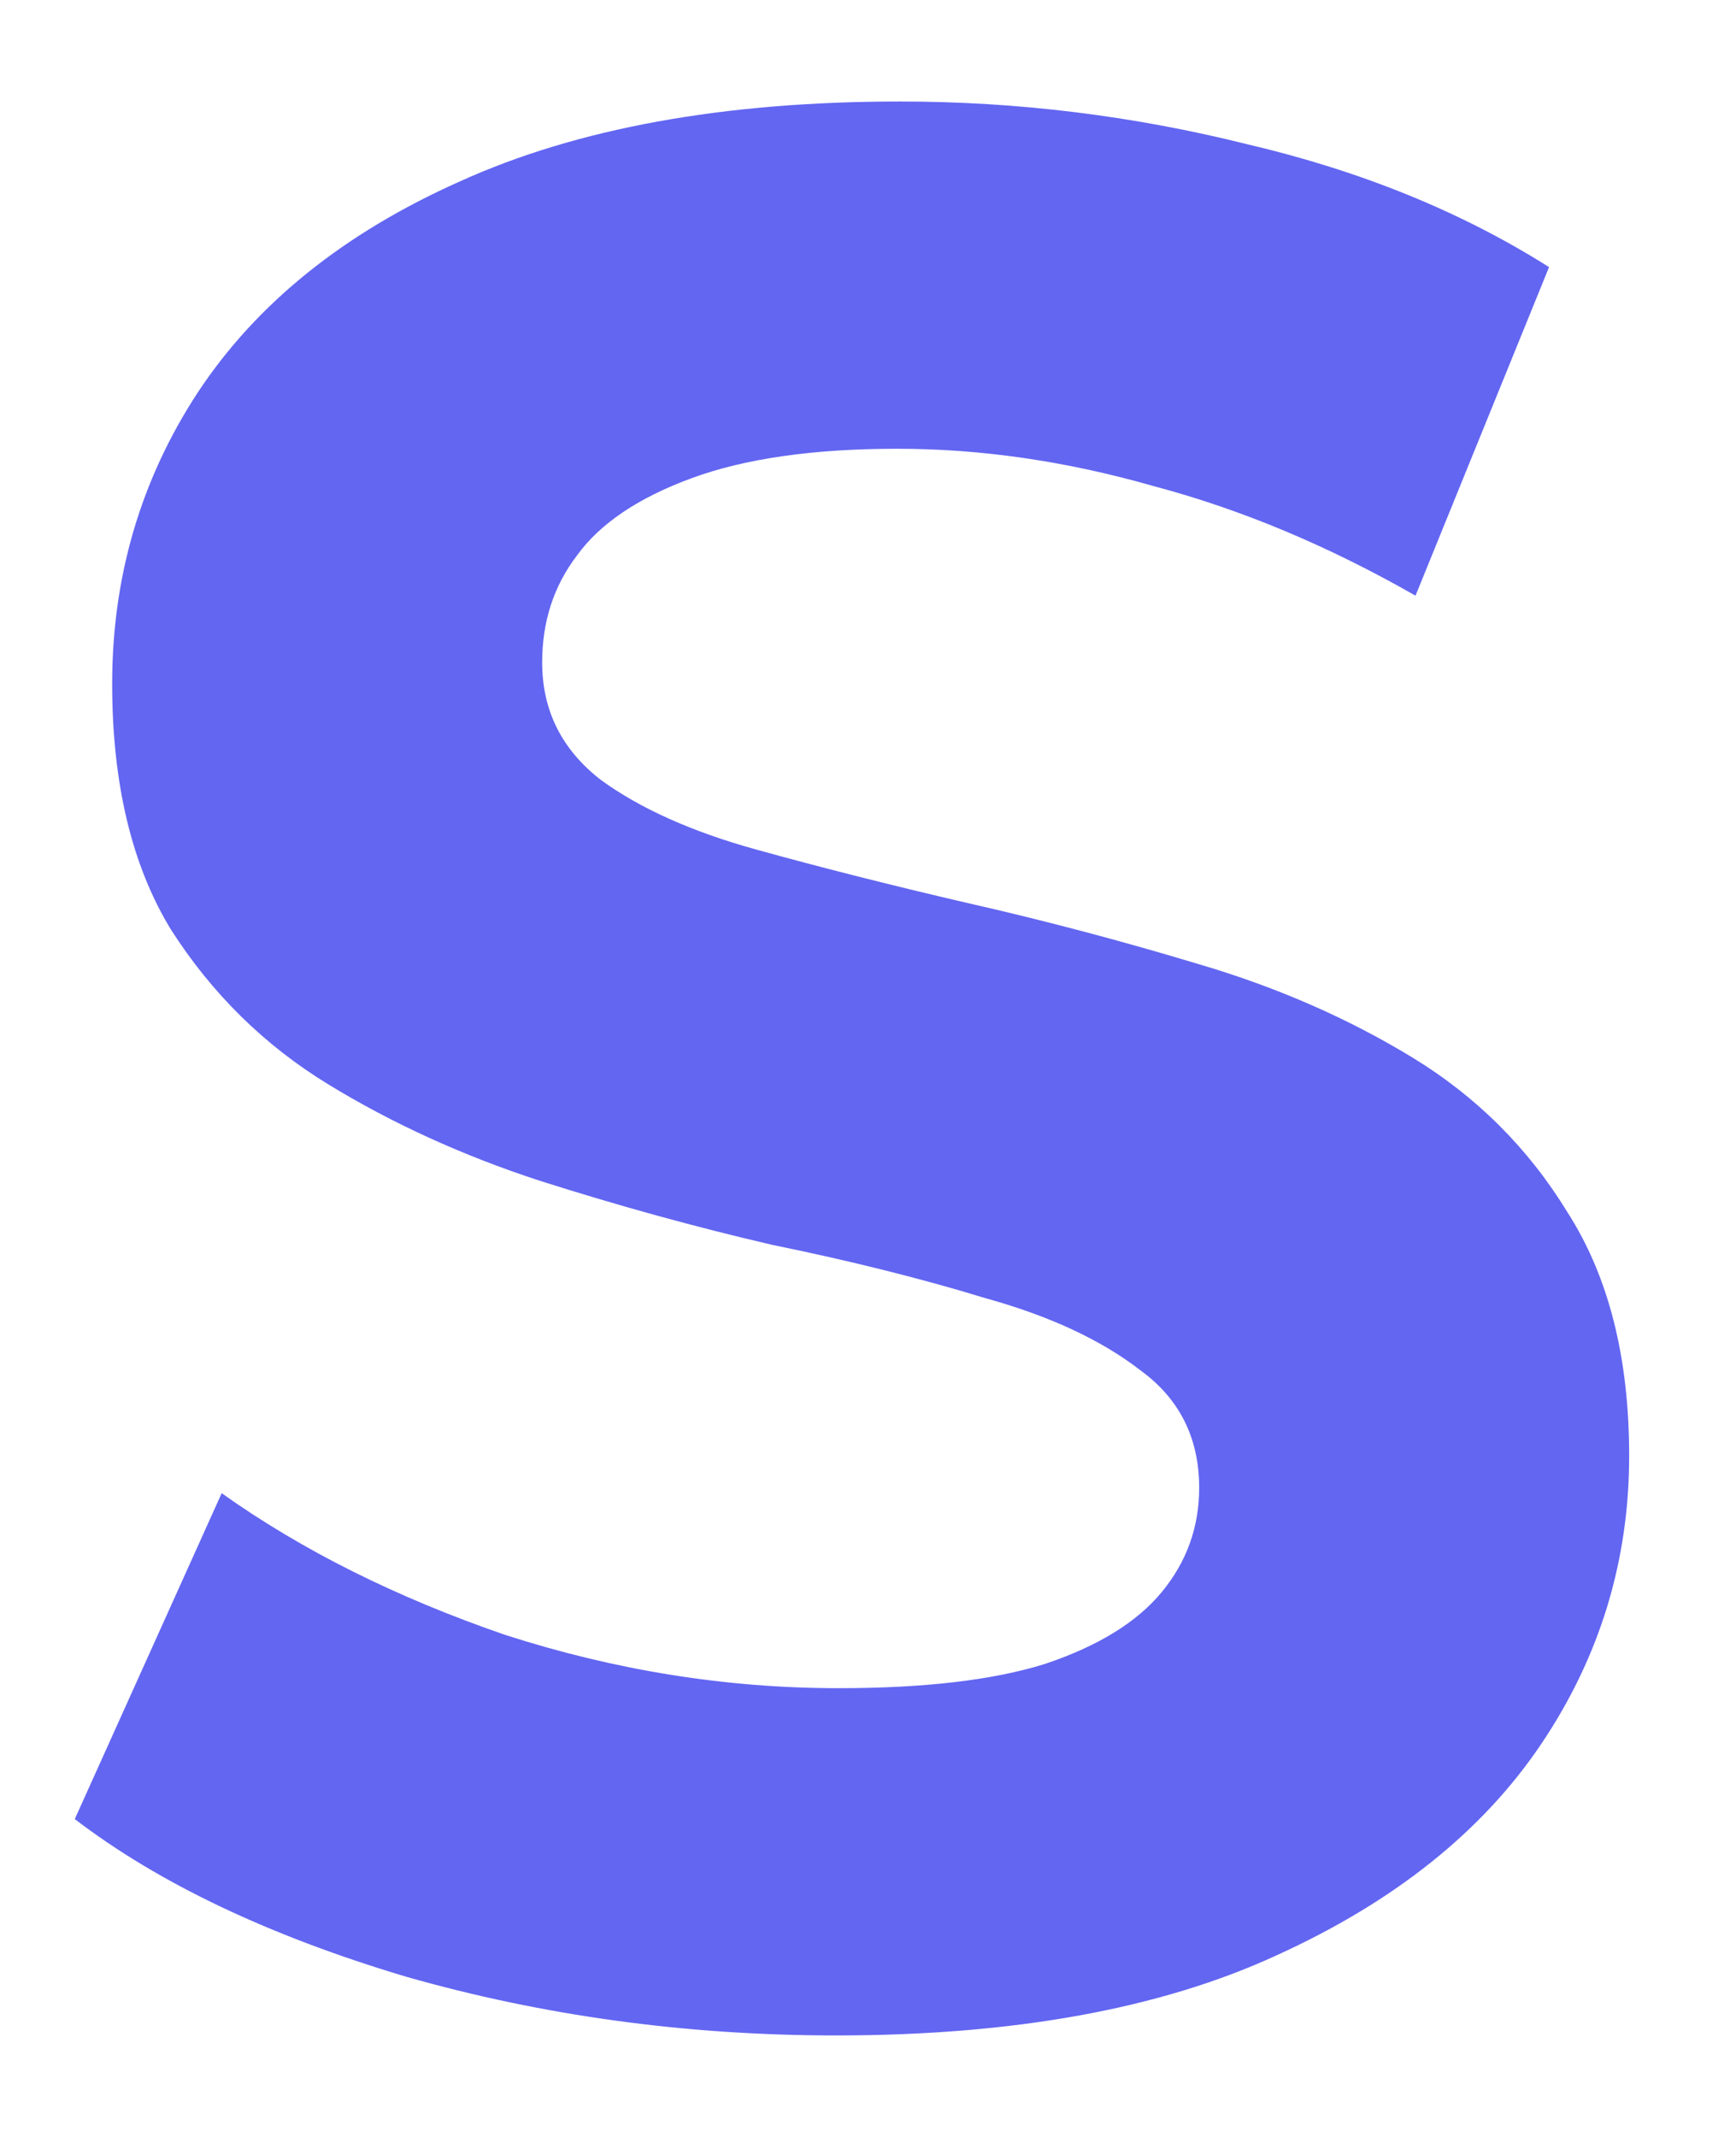 <svg width="13" height="16" viewBox="0 0 13 16" fill="none" xmlns="http://www.w3.org/2000/svg">
<path d="M6.26 15.24C5.14 15.24 4.067 15.093 3.04 14.8C2.013 14.493 1.187 14.1 0.56 13.62L1.66 11.18C2.26 11.607 2.967 11.96 3.78 12.24C4.607 12.507 5.44 12.64 6.28 12.64C6.92 12.64 7.433 12.58 7.82 12.46C8.22 12.327 8.513 12.147 8.7 11.92C8.887 11.693 8.98 11.433 8.98 11.14C8.98 10.767 8.833 10.473 8.54 10.26C8.247 10.033 7.86 9.853 7.38 9.72C6.9 9.573 6.367 9.44 5.78 9.32C5.207 9.187 4.627 9.027 4.04 8.84C3.467 8.653 2.94 8.413 2.46 8.12C1.98 7.827 1.587 7.44 1.28 6.96C0.987 6.48 0.84 5.867 0.84 5.12C0.84 4.32 1.053 3.593 1.48 2.94C1.92 2.273 2.573 1.747 3.44 1.36C4.32 0.96 5.42 0.76 6.74 0.76C7.62 0.76 8.487 0.867 9.34 1.08C10.193 1.28 10.947 1.587 11.6 2L10.6 4.46C9.947 4.087 9.293 3.813 8.64 3.64C7.987 3.453 7.347 3.36 6.72 3.36C6.093 3.36 5.58 3.433 5.18 3.58C4.78 3.727 4.493 3.92 4.32 4.16C4.147 4.387 4.06 4.653 4.06 4.96C4.06 5.32 4.207 5.613 4.5 5.84C4.793 6.053 5.18 6.227 5.66 6.36C6.14 6.493 6.667 6.627 7.24 6.76C7.827 6.893 8.407 7.047 8.98 7.22C9.567 7.393 10.1 7.627 10.58 7.92C11.06 8.213 11.447 8.6 11.74 9.08C12.047 9.56 12.2 10.167 12.2 10.9C12.2 11.687 11.98 12.407 11.54 13.06C11.1 13.713 10.44 14.24 9.56 14.64C8.693 15.04 7.593 15.24 6.26 15.24Z" fill="#6366F1"/>
</svg>
